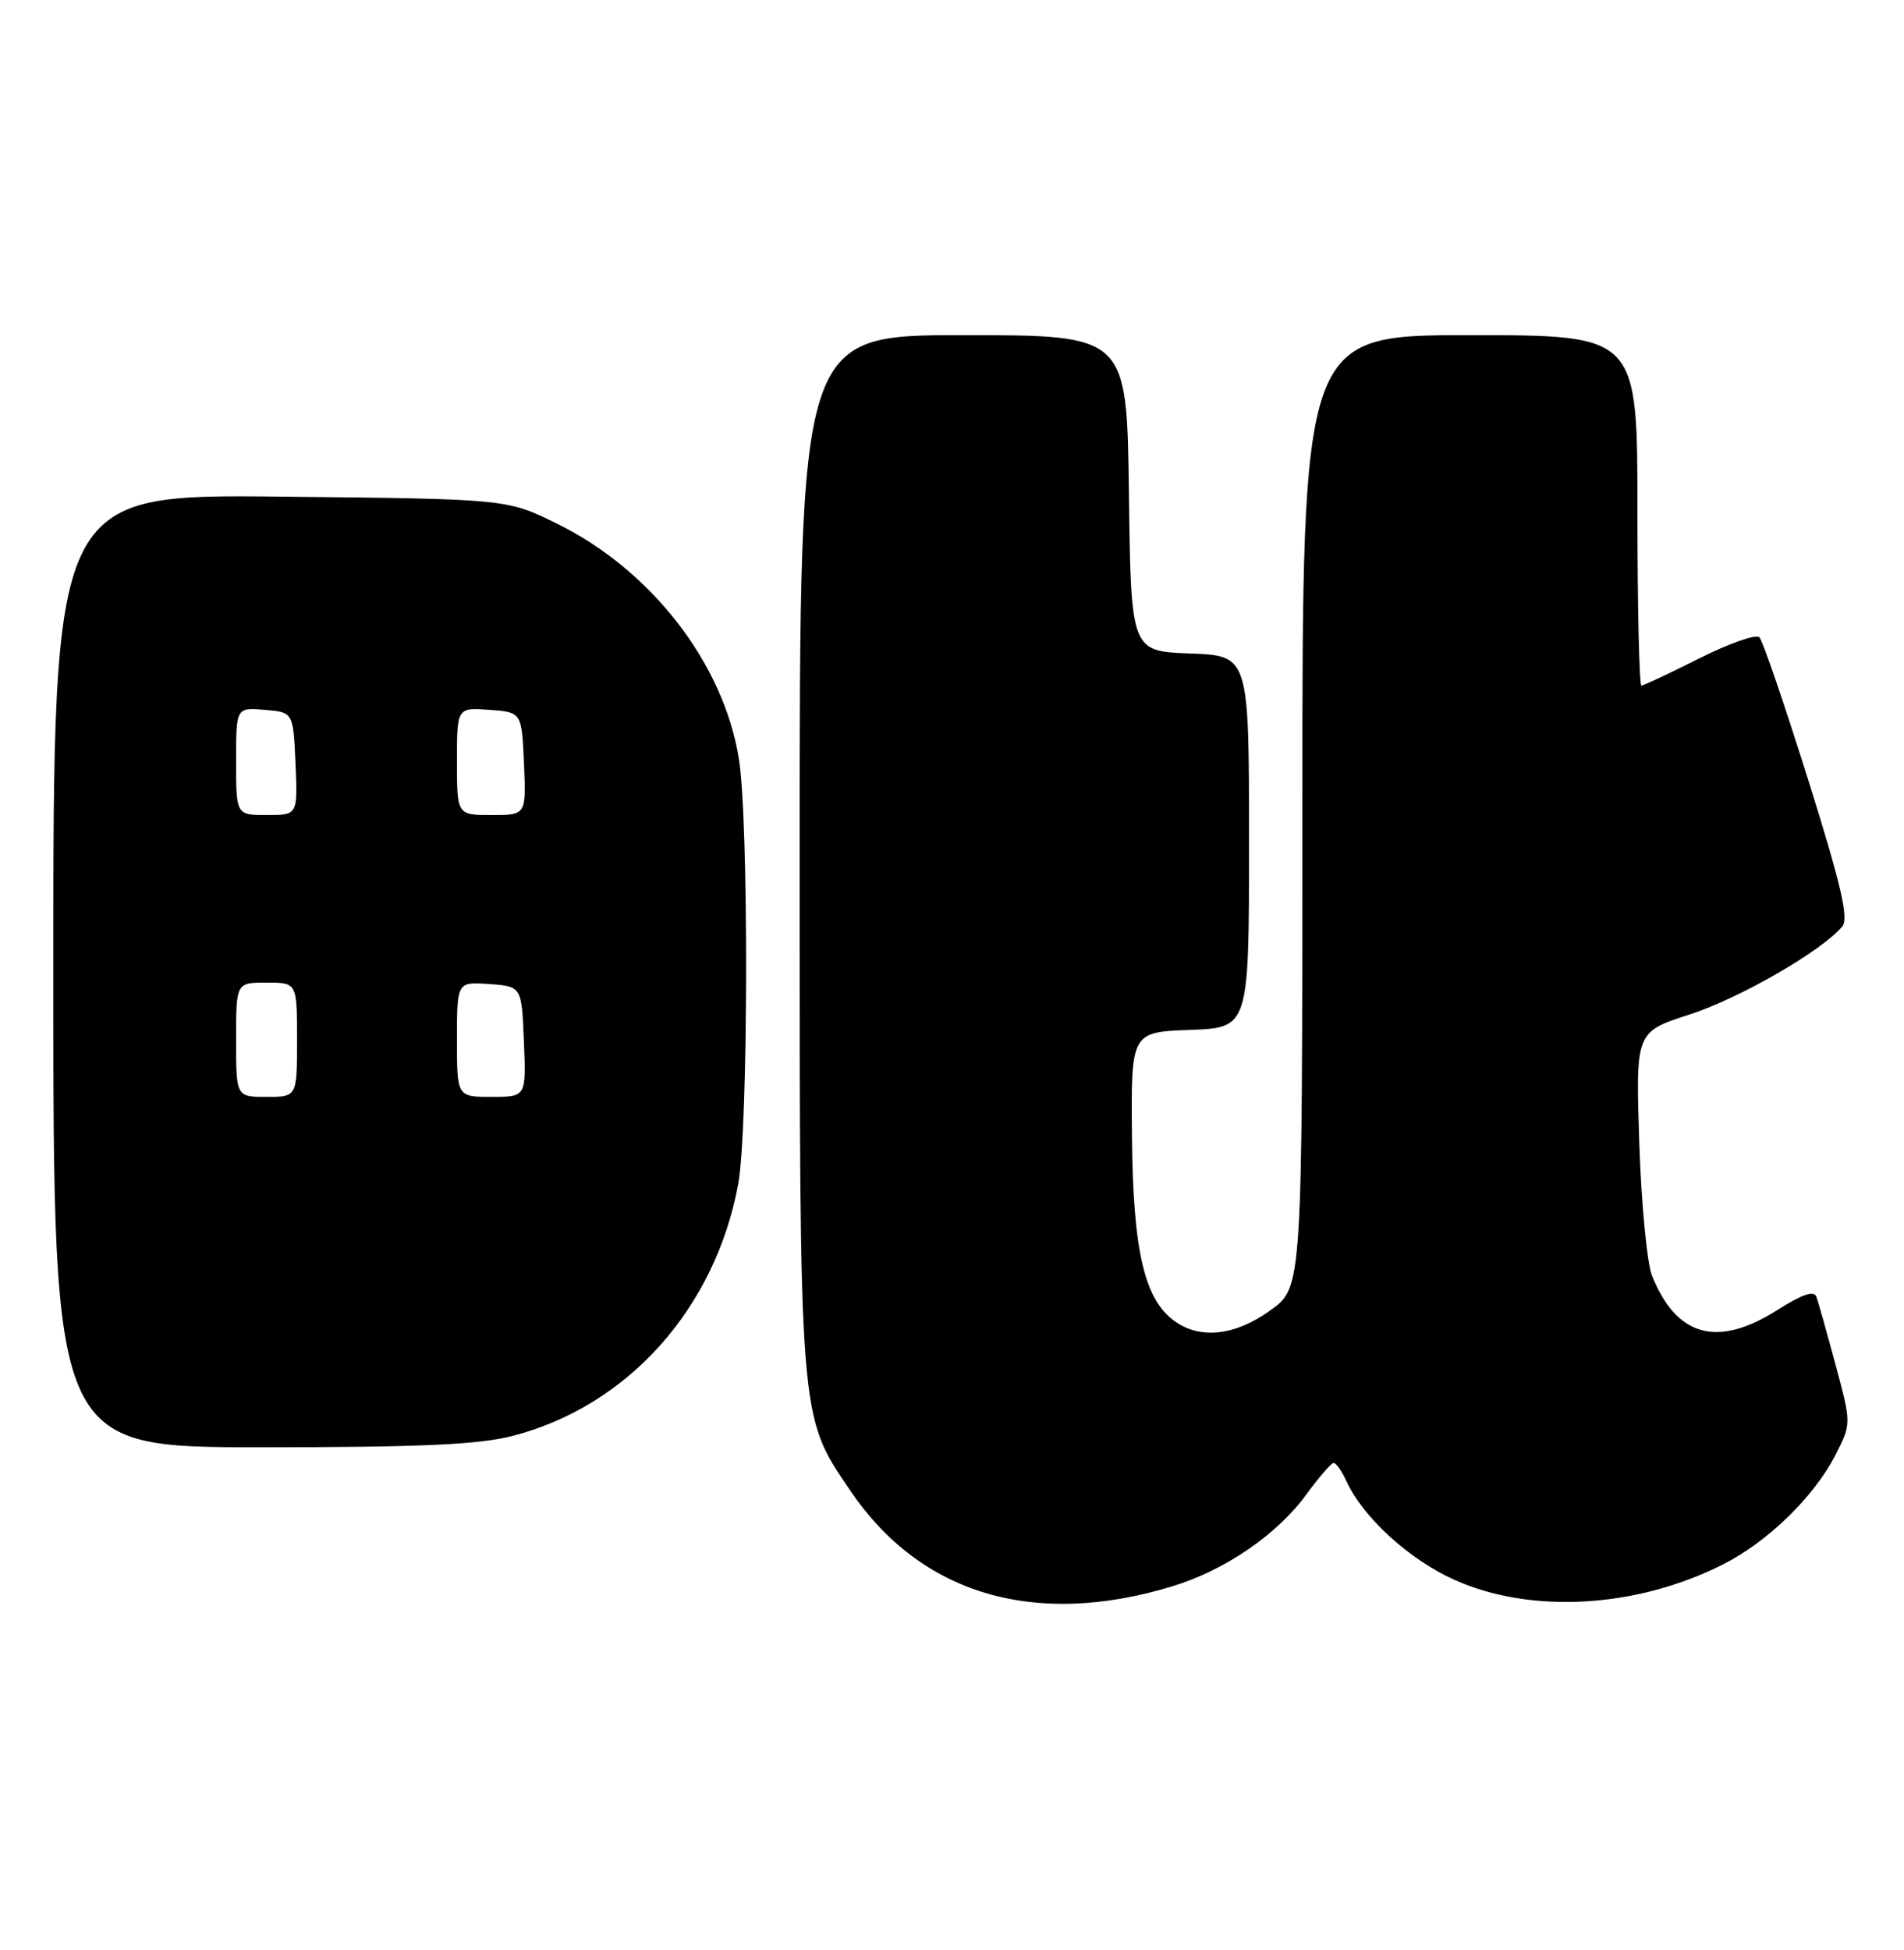 <?xml version="1.0" encoding="UTF-8" standalone="no"?>
<!DOCTYPE svg PUBLIC "-//W3C//DTD SVG 1.1//EN" "http://www.w3.org/Graphics/SVG/1.1/DTD/svg11.dtd" >
<svg xmlns="http://www.w3.org/2000/svg" xmlns:xlink="http://www.w3.org/1999/xlink" version="1.1" viewBox="0 0 250 256">
 <g >
 <path fill="currentColor"
d=" M 153.91 208.26 C 160.80 206.18 167.66 201.48 171.50 196.23 C 173.15 193.97 174.77 192.09 175.09 192.06 C 175.41 192.03 176.18 193.10 176.79 194.45 C 178.96 199.20 185.01 204.73 190.98 207.41 C 201.04 211.92 214.91 211.12 226.27 205.36 C 232.14 202.39 238.21 196.47 241.01 190.99 C 243.09 186.90 243.09 186.90 241.02 179.20 C 239.88 174.96 238.75 170.94 238.50 170.25 C 238.20 169.38 236.62 169.92 233.34 172.00 C 225.50 176.97 220.15 175.50 216.92 167.50 C 216.26 165.85 215.50 157.97 215.24 149.98 C 214.77 135.47 214.77 135.47 221.83 133.19 C 228.38 131.09 239.25 124.82 241.90 121.62 C 242.77 120.57 241.74 116.14 237.42 102.38 C 234.33 92.54 231.45 84.13 231.02 83.67 C 230.60 83.22 227.05 84.46 223.15 86.42 C 219.24 88.39 215.81 90.00 215.52 90.00 C 215.24 90.00 215.00 79.65 215.00 67.00 C 215.00 44.00 215.00 44.00 193.00 44.00 C 171.00 44.00 171.00 44.00 171.00 106.49 C 171.00 168.99 171.00 168.99 166.85 171.99 C 162.25 175.33 157.69 175.87 154.31 173.50 C 150.27 170.68 148.77 164.28 148.63 149.30 C 148.50 135.50 148.50 135.50 156.25 135.21 C 164.00 134.92 164.00 134.92 164.00 110.50 C 164.00 86.08 164.00 86.08 156.25 85.79 C 148.50 85.50 148.50 85.50 148.23 64.75 C 147.96 44.00 147.96 44.00 126.48 44.00 C 105.00 44.00 105.00 44.00 105.00 111.82 C 105.00 187.16 104.88 185.70 111.65 195.70 C 120.87 209.31 135.81 213.76 153.91 208.26 Z  M 67.38 188.49 C 82.47 184.56 93.91 171.77 96.93 155.45 C 98.26 148.20 98.33 107.59 97.01 99.56 C 94.97 87.04 85.51 74.84 73.14 68.75 C 66.55 65.50 66.55 65.50 36.77 65.20 C 7.00 64.89 7.00 64.89 7.00 127.45 C 7.00 190.00 7.00 190.00 34.29 190.00 C 55.41 190.00 62.89 189.66 67.38 188.49 Z  M 31.00 136.50 C 31.00 129.00 31.00 129.00 35.00 129.00 C 39.00 129.00 39.00 129.00 39.00 136.50 C 39.00 144.00 39.00 144.00 35.00 144.00 C 31.00 144.00 31.00 144.00 31.00 136.50 Z  M 60.00 136.44 C 60.00 128.89 60.00 128.89 64.25 129.19 C 68.50 129.50 68.50 129.50 68.79 136.75 C 69.09 144.00 69.09 144.00 64.54 144.00 C 60.00 144.00 60.00 144.00 60.00 136.44 Z  M 31.00 99.94 C 31.00 92.88 31.00 92.88 34.75 93.19 C 38.50 93.50 38.50 93.50 38.80 100.25 C 39.09 107.00 39.09 107.00 35.05 107.00 C 31.00 107.00 31.00 107.00 31.00 99.94 Z  M 60.00 99.94 C 60.00 92.89 60.00 92.89 64.25 93.19 C 68.50 93.50 68.50 93.50 68.80 100.25 C 69.09 107.00 69.09 107.00 64.55 107.00 C 60.00 107.00 60.00 107.00 60.00 99.94 Z "/>
</g>
</svg>